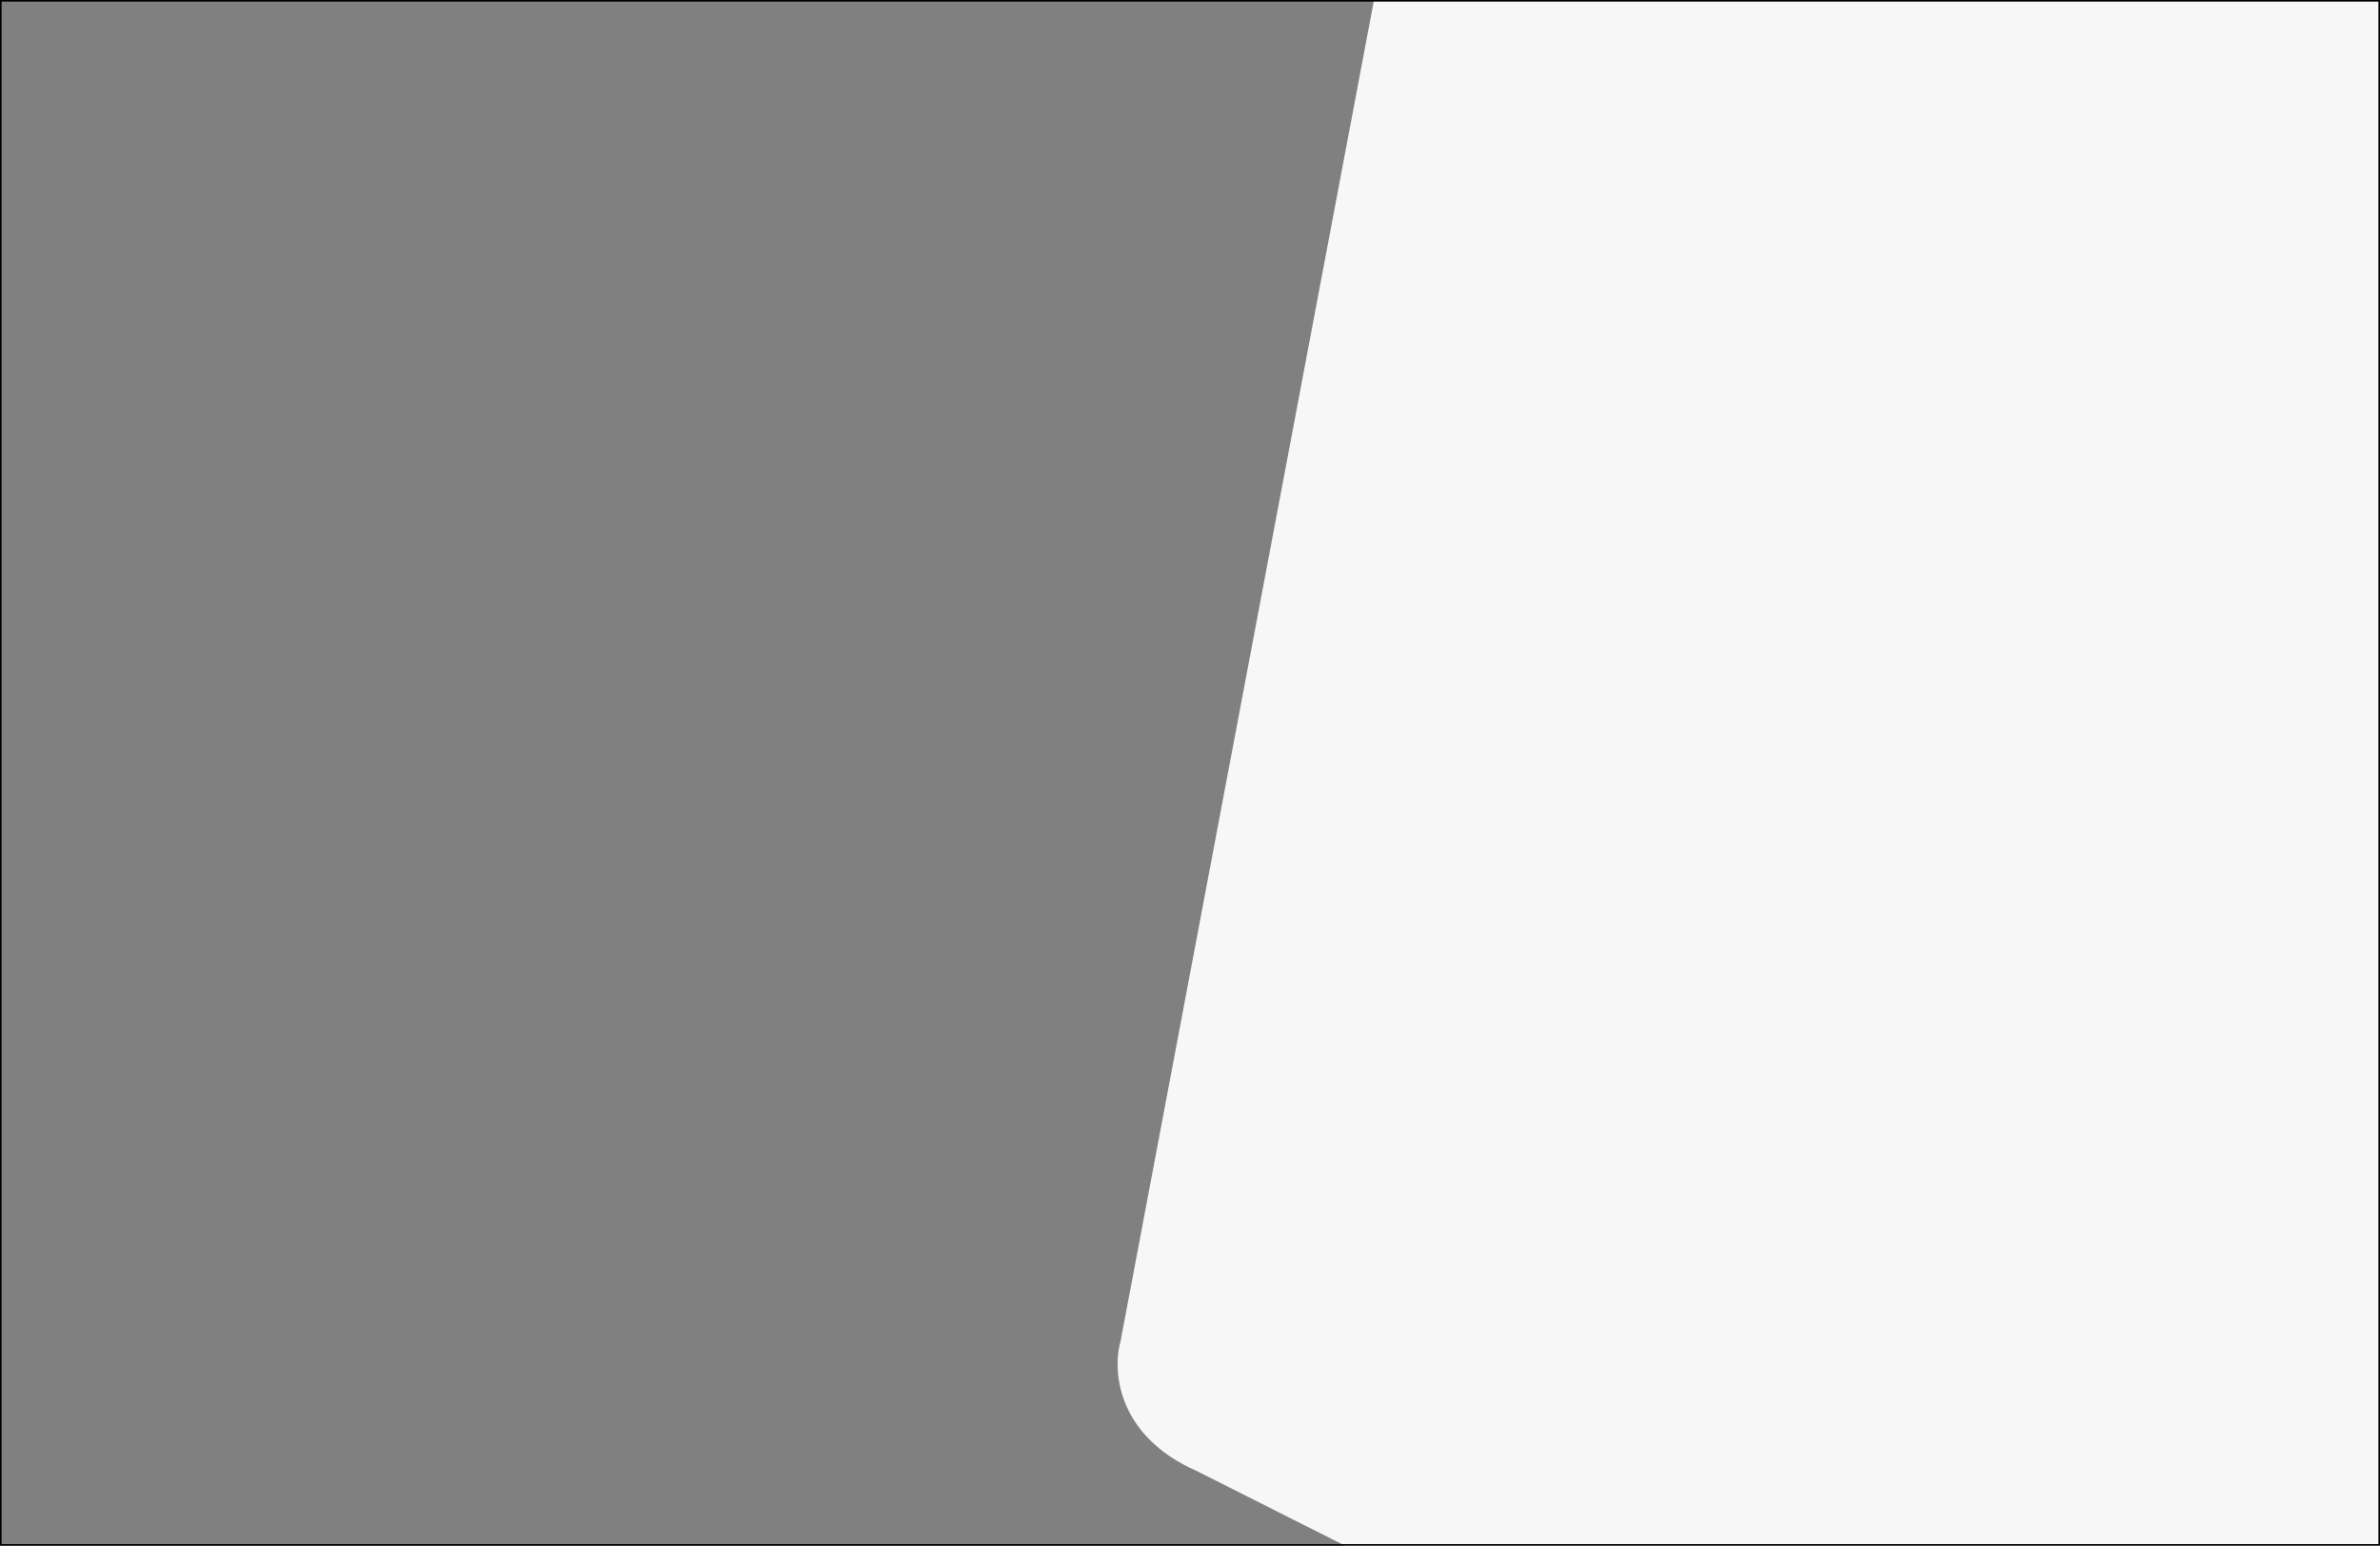<svg width="1512" height="982" viewBox="0 0 1512 982" fill="none" xmlns="http://www.w3.org/2000/svg">
<rect x="0" y="0" width="1512" height="982" fill="#808080" stroke="none"/>
<g clip-path="url(#clip0_248_23558)">
<path d="M760.451 934.629C709.013 912.083 706.667 870.068 711.924 851.879L872.934 -0.201H1512V982H854.47L760.451 934.629Z" fill="white" fill-opacity="0.93"/>
<rect x="0.5" y="0.5" width="1511" height="981" stroke="black"/>
</g>
<defs>
<clipPath id="clip0_248_23558">
<rect width="1512" height="982" fill="white"/>
</clipPath>
</defs>
</svg>
